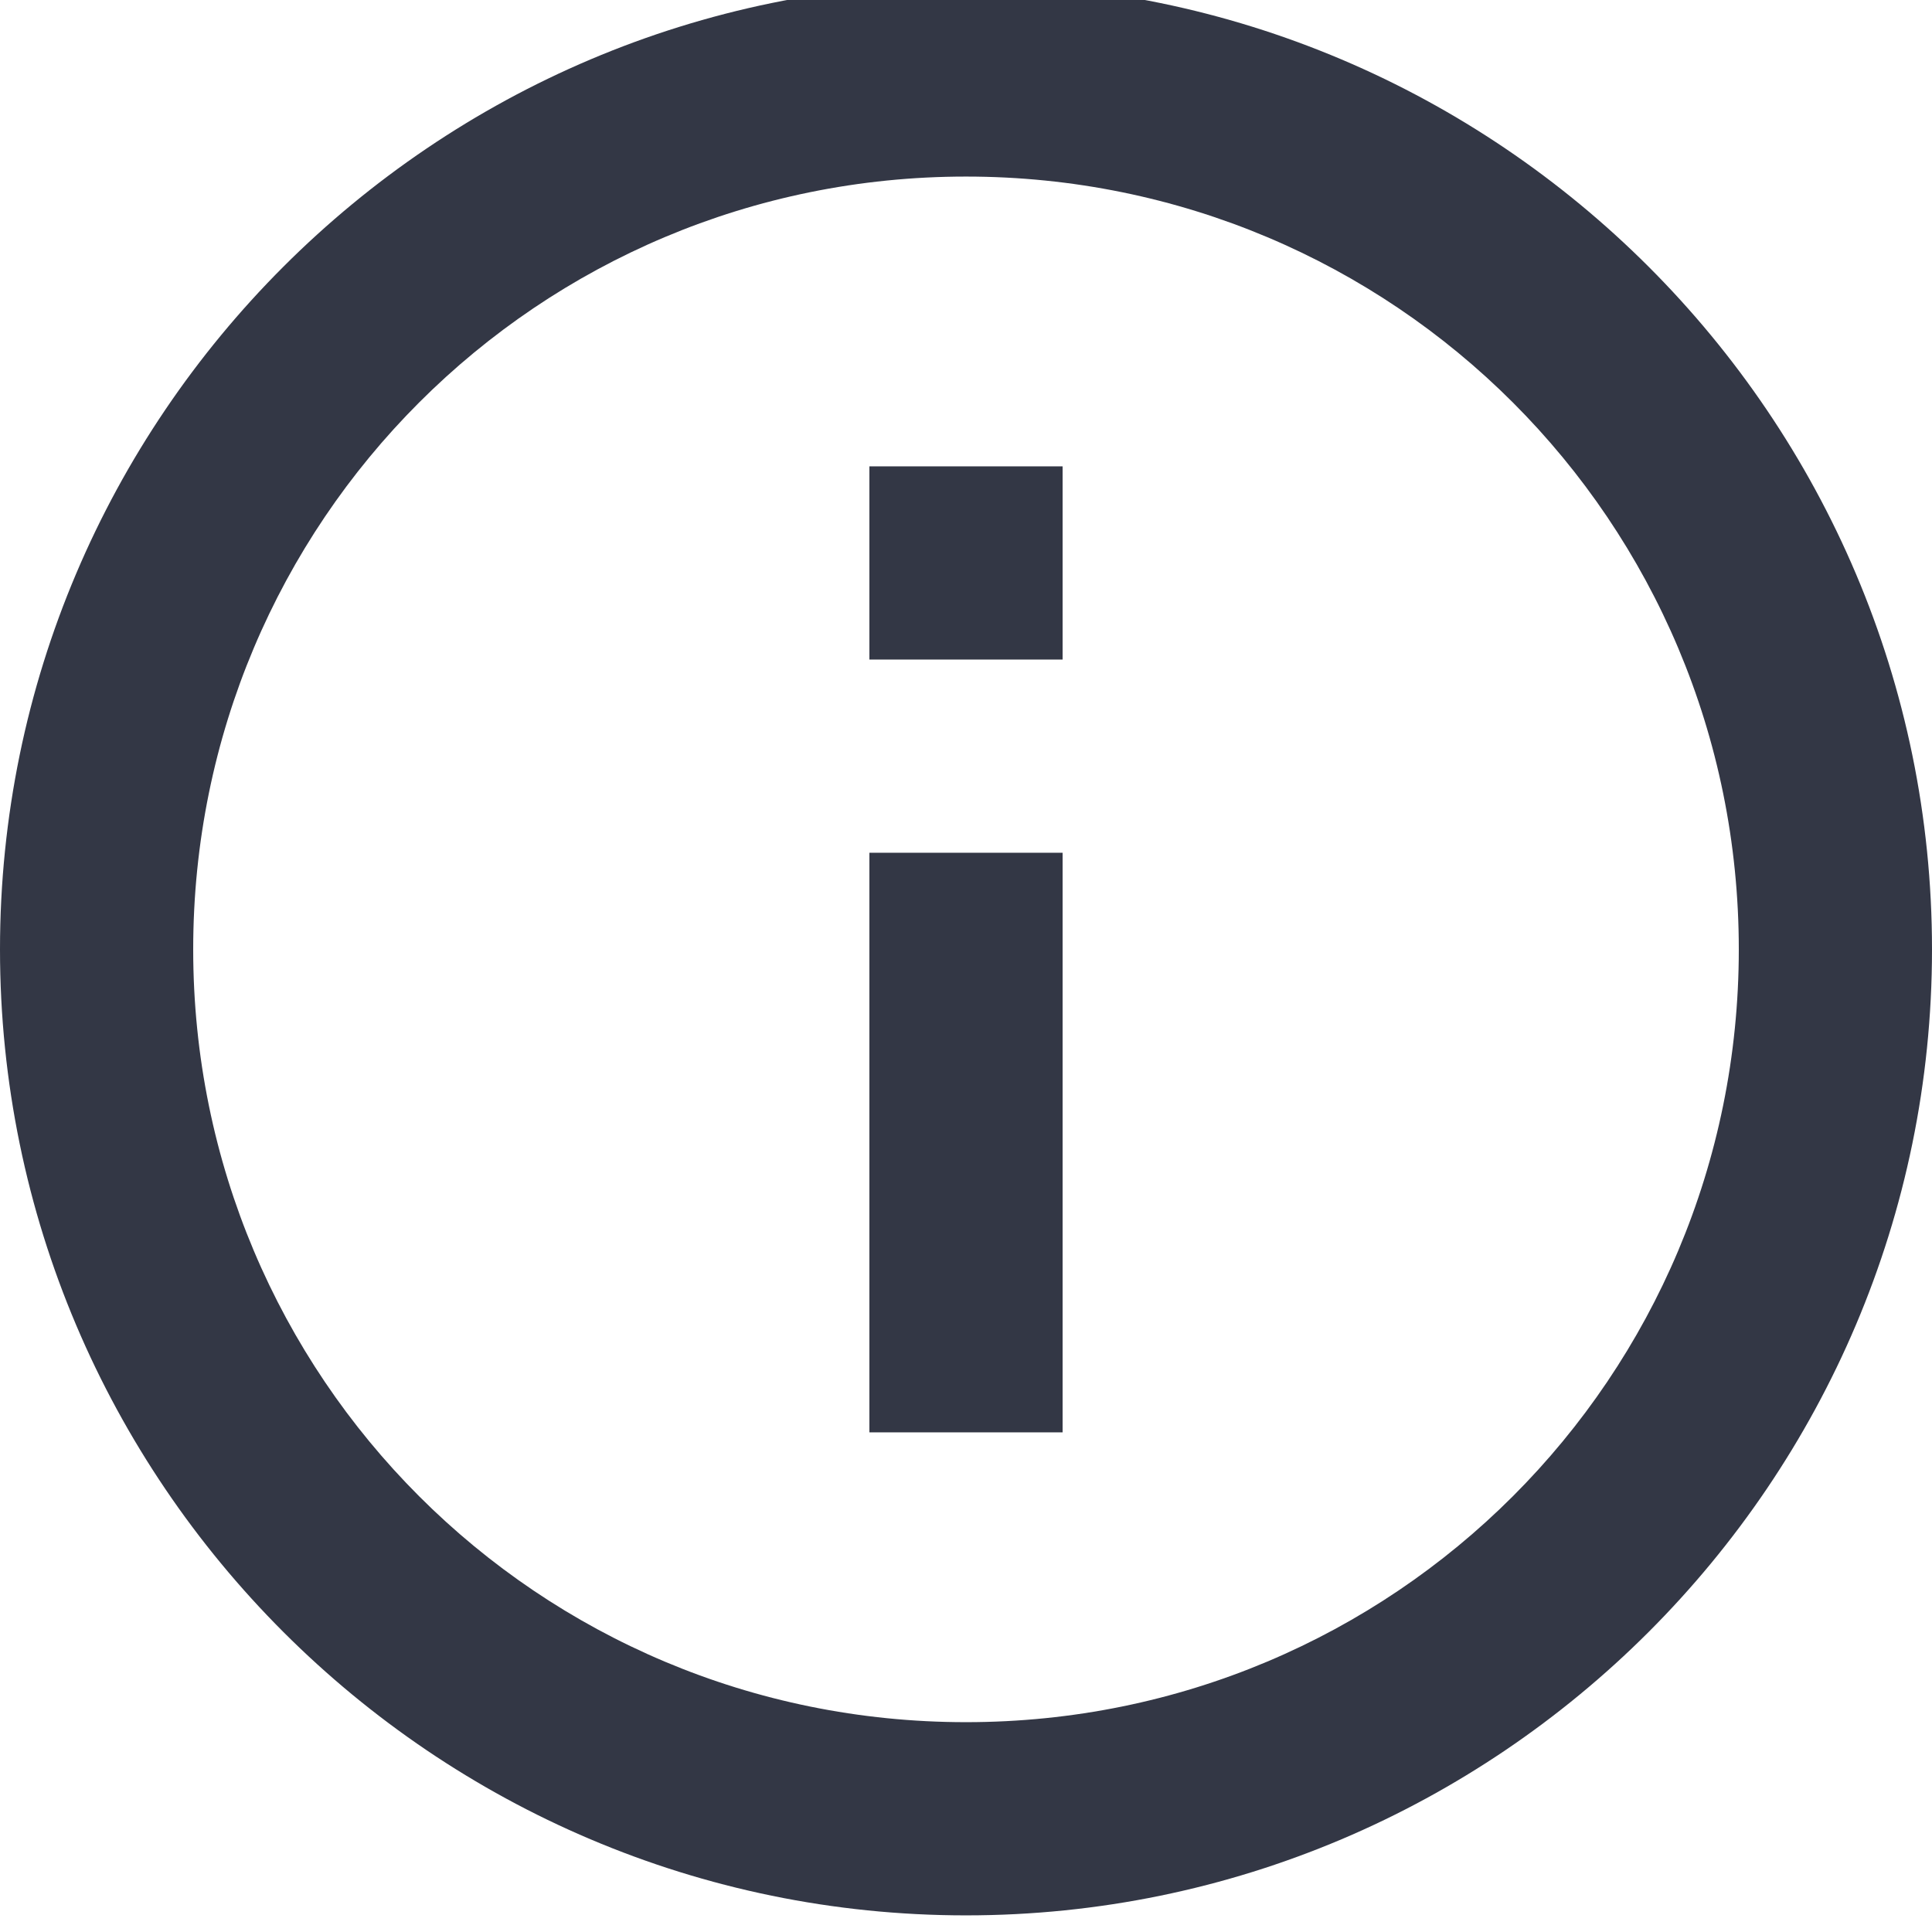 <svg width="28" height="28" viewBox="0 0 28 28" fill="none" xmlns="http://www.w3.org/2000/svg">
<path d="M14 -0.241C6.285 -0.241 0 6.043 0 13.759C0 21.474 6.285 27.759 14 27.759C21.715 27.759 28 21.474 28 13.759C28 6.043 21.715 -0.241 14 -0.241ZM14 2.559C20.202 2.559 25.2 7.557 25.2 13.759C25.2 19.961 20.202 24.959 14 24.959C7.798 24.959 2.8 19.961 2.8 13.759C2.8 7.557 7.798 2.559 14 2.559ZM12.6 6.759V9.559H15.4V6.759H12.6ZM12.6 12.359V20.759H15.4V12.359H12.6Z" fill="#333745"/>
</svg>
